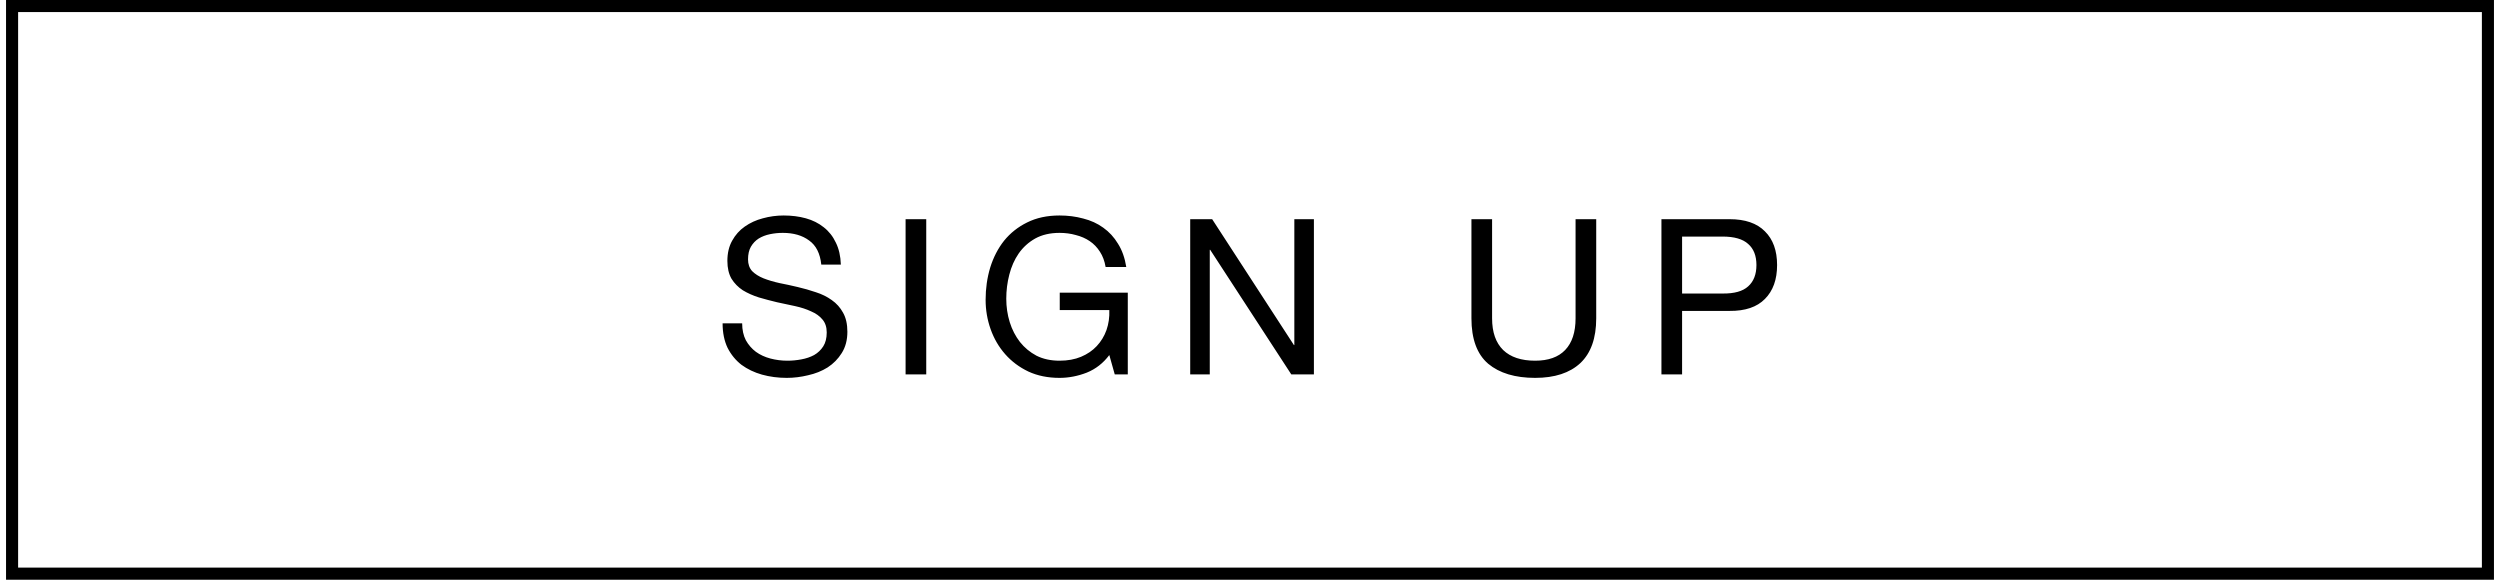 <svg width="207" height="48" viewBox="0 0 207 48" fill="none" xmlns="http://www.w3.org/2000/svg">
<path d="M68.003 21.91H69.623C69.599 21.202 69.461 20.596 69.209 20.092C68.969 19.576 68.633 19.15 68.201 18.814C67.781 18.478 67.289 18.232 66.725 18.076C66.161 17.92 65.549 17.842 64.889 17.842C64.301 17.842 63.725 17.92 63.161 18.076C62.609 18.22 62.111 18.448 61.667 18.76C61.235 19.06 60.887 19.45 60.623 19.93C60.359 20.398 60.227 20.956 60.227 21.604C60.227 22.192 60.341 22.684 60.569 23.08C60.809 23.464 61.121 23.782 61.505 24.034C61.901 24.274 62.345 24.472 62.837 24.628C63.329 24.772 63.827 24.904 64.331 25.024C64.847 25.132 65.351 25.24 65.843 25.348C66.335 25.456 66.773 25.6 67.157 25.78C67.553 25.948 67.865 26.17 68.093 26.446C68.333 26.722 68.453 27.082 68.453 27.526C68.453 27.994 68.357 28.378 68.165 28.678C67.973 28.978 67.721 29.218 67.409 29.398C67.097 29.566 66.743 29.686 66.347 29.758C65.963 29.83 65.579 29.866 65.195 29.866C64.715 29.866 64.247 29.806 63.791 29.686C63.335 29.566 62.933 29.38 62.585 29.128C62.249 28.876 61.973 28.558 61.757 28.174C61.553 27.778 61.451 27.31 61.451 26.77H59.831C59.831 27.55 59.969 28.228 60.245 28.804C60.533 29.368 60.917 29.836 61.397 30.208C61.889 30.568 62.453 30.838 63.089 31.018C63.737 31.198 64.421 31.288 65.141 31.288C65.729 31.288 66.317 31.216 66.905 31.072C67.505 30.94 68.045 30.724 68.525 30.424C69.005 30.112 69.395 29.716 69.695 29.236C70.007 28.744 70.163 28.156 70.163 27.472C70.163 26.836 70.043 26.308 69.803 25.888C69.575 25.468 69.263 25.12 68.867 24.844C68.483 24.568 68.045 24.352 67.553 24.196C67.061 24.028 66.557 23.884 66.041 23.764C65.537 23.644 65.039 23.536 64.547 23.44C64.055 23.332 63.611 23.2 63.215 23.044C62.831 22.888 62.519 22.69 62.279 22.45C62.051 22.198 61.937 21.874 61.937 21.478C61.937 21.058 62.015 20.71 62.171 20.434C62.339 20.146 62.555 19.918 62.819 19.75C63.095 19.582 63.407 19.462 63.755 19.39C64.103 19.318 64.457 19.282 64.817 19.282C65.705 19.282 66.431 19.492 66.995 19.912C67.571 20.32 67.907 20.986 68.003 21.91ZM74.983 18.148V31H76.693V18.148H74.983ZM91.851 29.398L92.301 31H93.381V24.232H87.747V25.672H91.851C91.875 26.26 91.797 26.812 91.617 27.328C91.437 27.832 91.167 28.276 90.807 28.66C90.459 29.032 90.027 29.326 89.511 29.542C88.995 29.758 88.401 29.866 87.729 29.866C87.009 29.866 86.373 29.728 85.821 29.452C85.281 29.164 84.825 28.786 84.453 28.318C84.081 27.838 83.799 27.292 83.607 26.68C83.415 26.056 83.319 25.408 83.319 24.736C83.319 24.052 83.403 23.386 83.571 22.738C83.739 22.078 83.997 21.496 84.345 20.992C84.705 20.476 85.161 20.062 85.713 19.75C86.277 19.438 86.949 19.282 87.729 19.282C88.209 19.282 88.659 19.342 89.079 19.462C89.511 19.57 89.895 19.738 90.231 19.966C90.567 20.194 90.849 20.488 91.077 20.848C91.305 21.196 91.461 21.616 91.545 22.108H93.255C93.135 21.352 92.907 20.71 92.571 20.182C92.247 19.642 91.839 19.198 91.347 18.85C90.867 18.502 90.315 18.25 89.691 18.094C89.079 17.926 88.425 17.842 87.729 17.842C86.709 17.842 85.815 18.034 85.047 18.418C84.291 18.79 83.655 19.294 83.139 19.93C82.635 20.566 82.251 21.31 81.987 22.162C81.735 23.002 81.609 23.89 81.609 24.826C81.609 25.666 81.747 26.476 82.023 27.256C82.299 28.036 82.701 28.726 83.229 29.326C83.757 29.926 84.399 30.406 85.155 30.766C85.911 31.114 86.769 31.288 87.729 31.288C88.485 31.288 89.235 31.144 89.979 30.856C90.723 30.556 91.347 30.07 91.851 29.398ZM98.549 18.148V31H100.169V20.686H100.205L106.919 31H108.791V18.148H107.171V28.57H107.135L100.367 18.148H98.549ZM132.167 26.356V18.148H130.457V26.356C130.457 27.508 130.169 28.384 129.593 28.984C129.029 29.572 128.201 29.866 127.109 29.866C125.957 29.866 125.075 29.572 124.463 28.984C123.851 28.384 123.545 27.508 123.545 26.356V18.148H121.835V26.356C121.835 28.072 122.297 29.326 123.221 30.118C124.157 30.898 125.453 31.288 127.109 31.288C128.729 31.288 129.977 30.88 130.853 30.064C131.729 29.236 132.167 28 132.167 26.356ZM139.277 24.304V19.588H142.625C143.597 19.588 144.305 19.792 144.749 20.2C145.205 20.596 145.433 21.178 145.433 21.946C145.433 22.714 145.205 23.302 144.749 23.71C144.305 24.118 143.597 24.316 142.625 24.304H139.277ZM137.567 18.148V31H139.277V25.744H143.201C144.497 25.756 145.475 25.426 146.135 24.754C146.807 24.082 147.143 23.146 147.143 21.946C147.143 20.746 146.807 19.816 146.135 19.156C145.475 18.484 144.497 18.148 143.201 18.148H137.567Z" fill="black"/>
<rect x="1" y="0.5" width="205" height="47" stroke="black"/>
</svg>